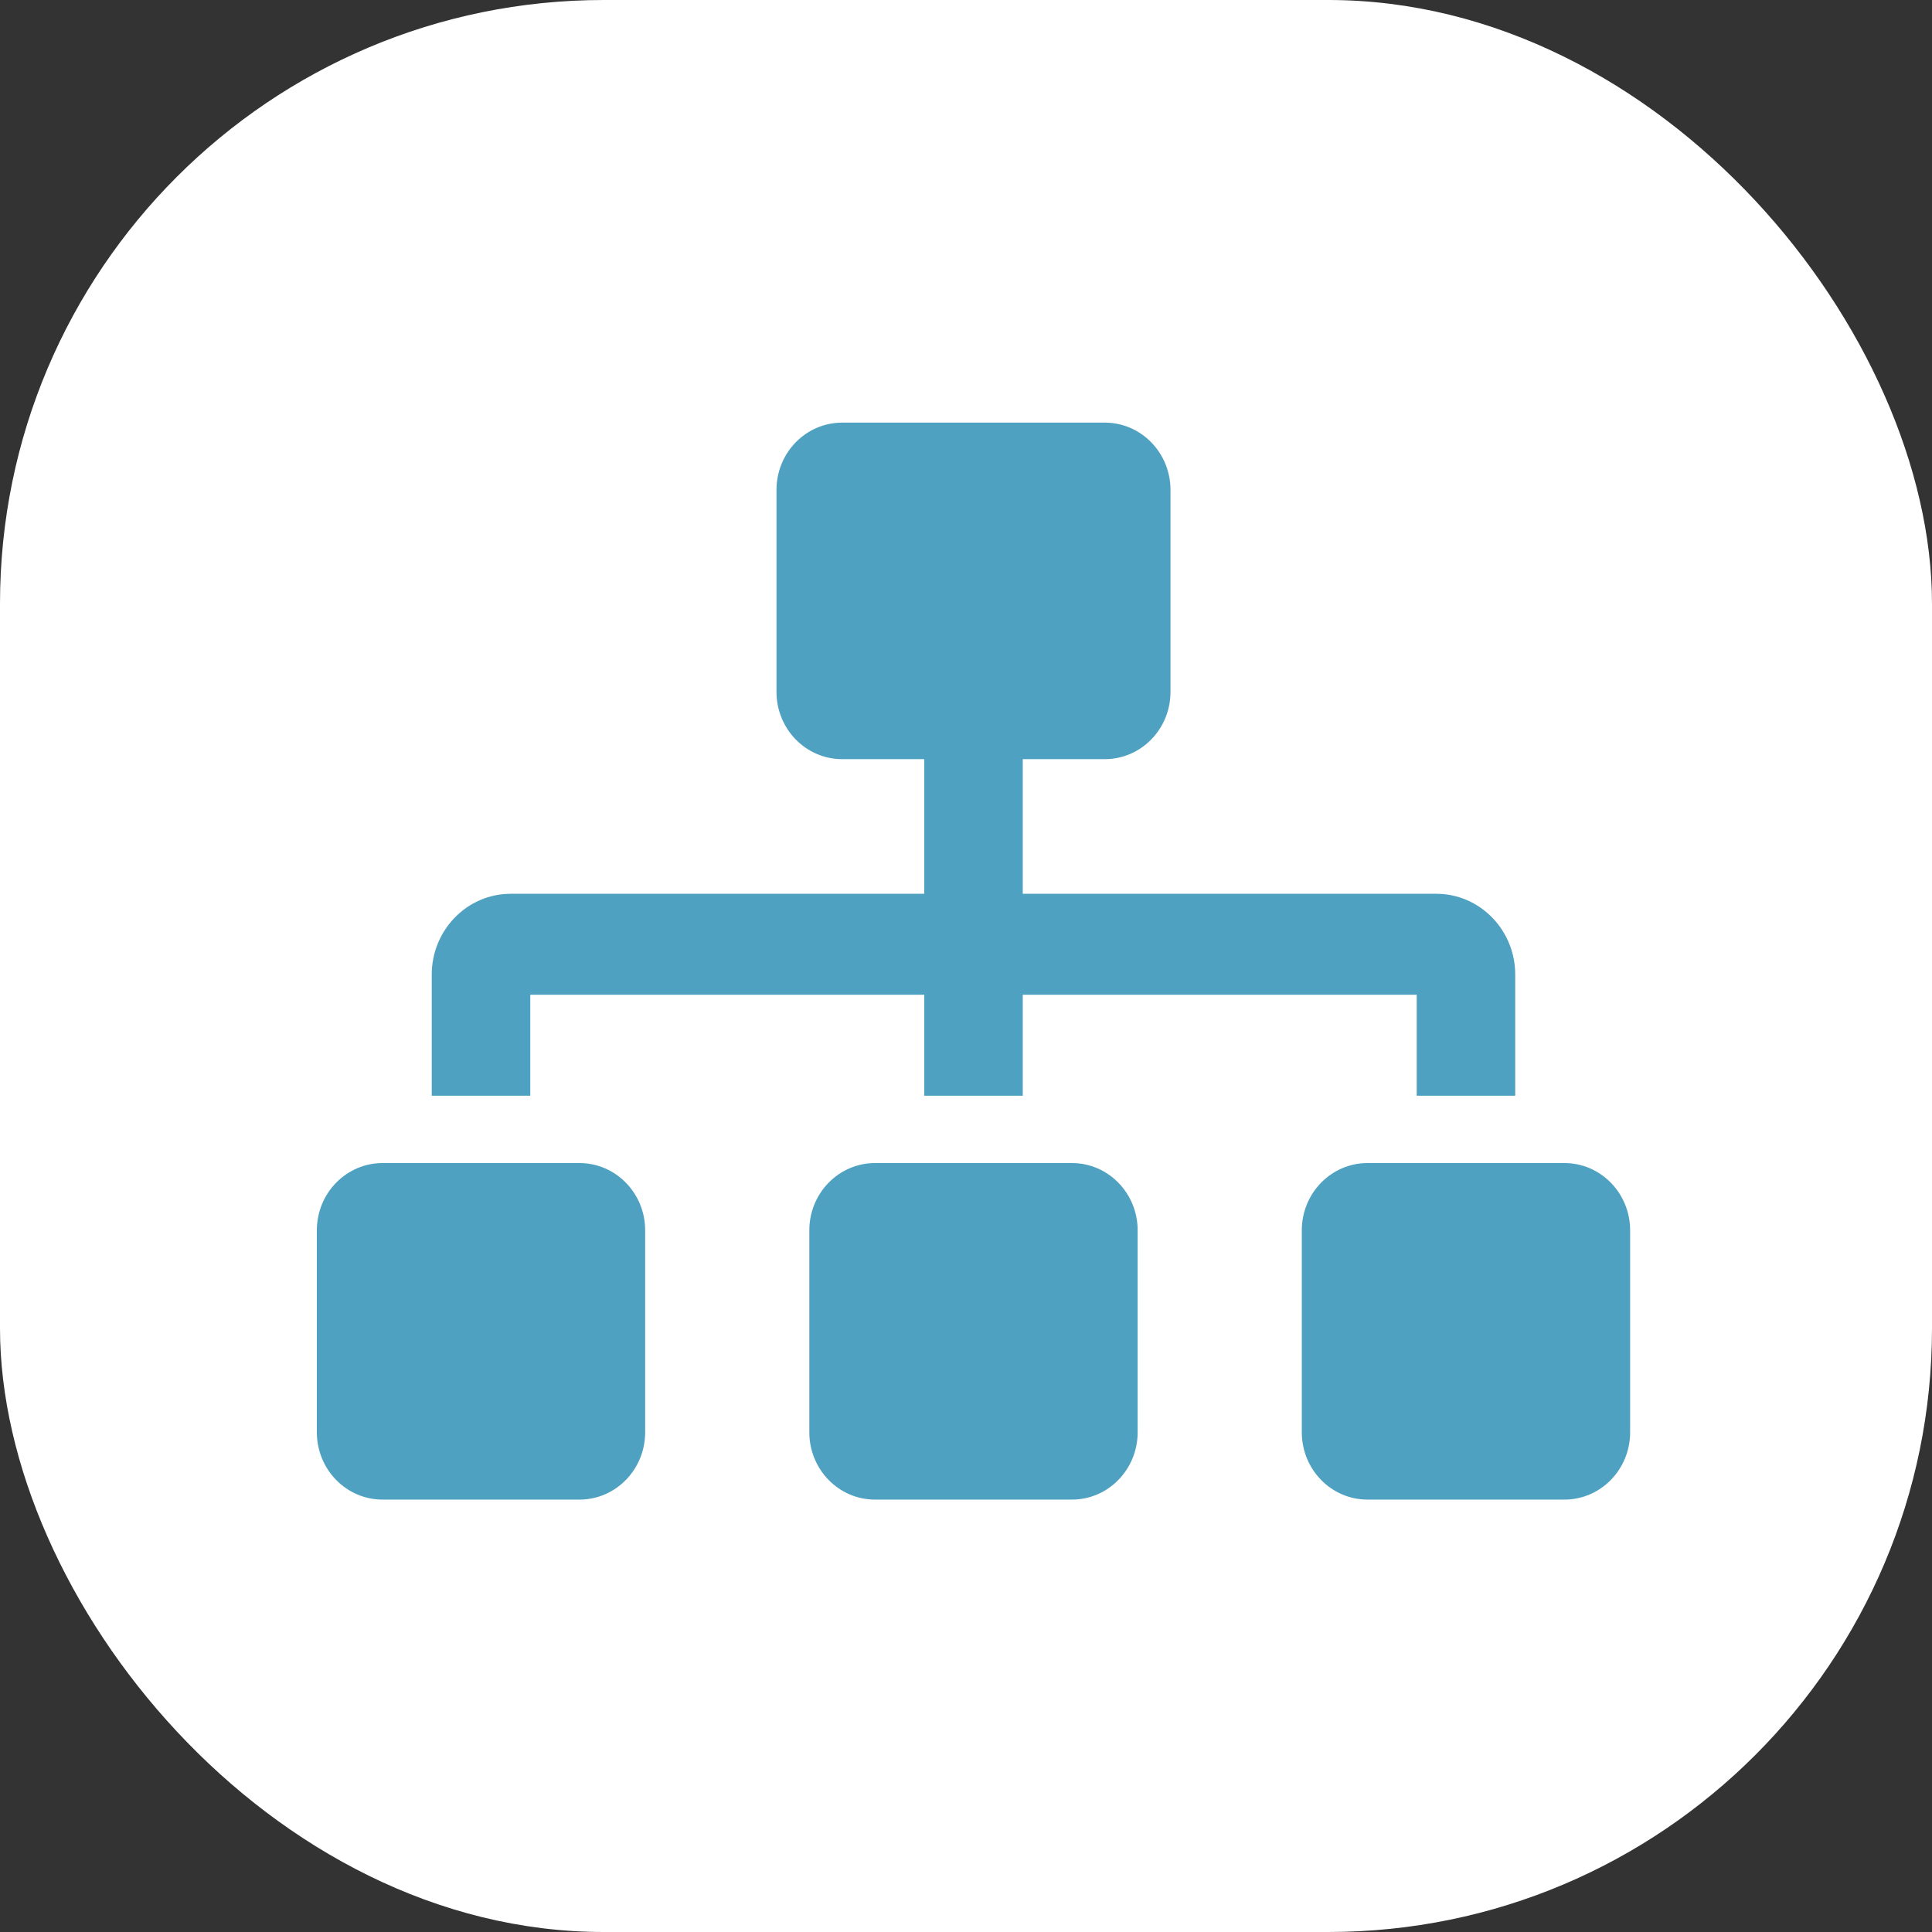 <svg xmlns="http://www.w3.org/2000/svg"  viewBox="0 0 32 32" fill="none">
  <rect x="0" y="0" width="32" height="32" fill="#333333" stroke="none"/>
  <rect width="32" height="32" rx="10" fill="white"/>
  <path d="M22.65 19.264H25.912C26.513 19.264 27 19.763 27 20.378V23.723C27 24.339 26.513 24.838 25.912 24.838H22.65C22.049 24.838 21.562 24.339 21.562 23.723V20.378C21.562 19.763 22.049 19.264 22.65 19.264ZM23.465 16.476H16.94V18.149H15.308V16.476H8.783V18.149H7.151V16.142C7.151 15.405 7.737 14.804 8.457 14.804H15.308V12.574H13.949C13.348 12.574 12.861 12.075 12.861 11.46V8.115C12.861 7.499 13.348 7 13.949 7H18.299C18.9 7 19.387 7.499 19.387 8.115V11.46C19.387 12.075 18.9 12.574 18.299 12.574H16.94V14.804H23.791C24.511 14.804 25.097 15.404 25.097 16.142V18.149H23.465V16.476ZM14.493 19.264H17.755C18.356 19.264 18.843 19.763 18.843 20.378V23.723C18.843 24.339 18.356 24.838 17.755 24.838H14.493C13.892 24.838 13.405 24.339 13.405 23.723V20.378C13.405 19.763 13.892 19.264 14.493 19.264ZM6.336 19.264H9.598C10.199 19.264 10.686 19.763 10.686 20.378V23.723C10.686 24.339 10.199 24.838 9.598 24.838H6.336C5.735 24.838 5.248 24.339 5.248 23.723V20.378C5.248 19.763 5.735 19.264 6.336 19.264Z" fill="#4FA1C1"/>
</svg>